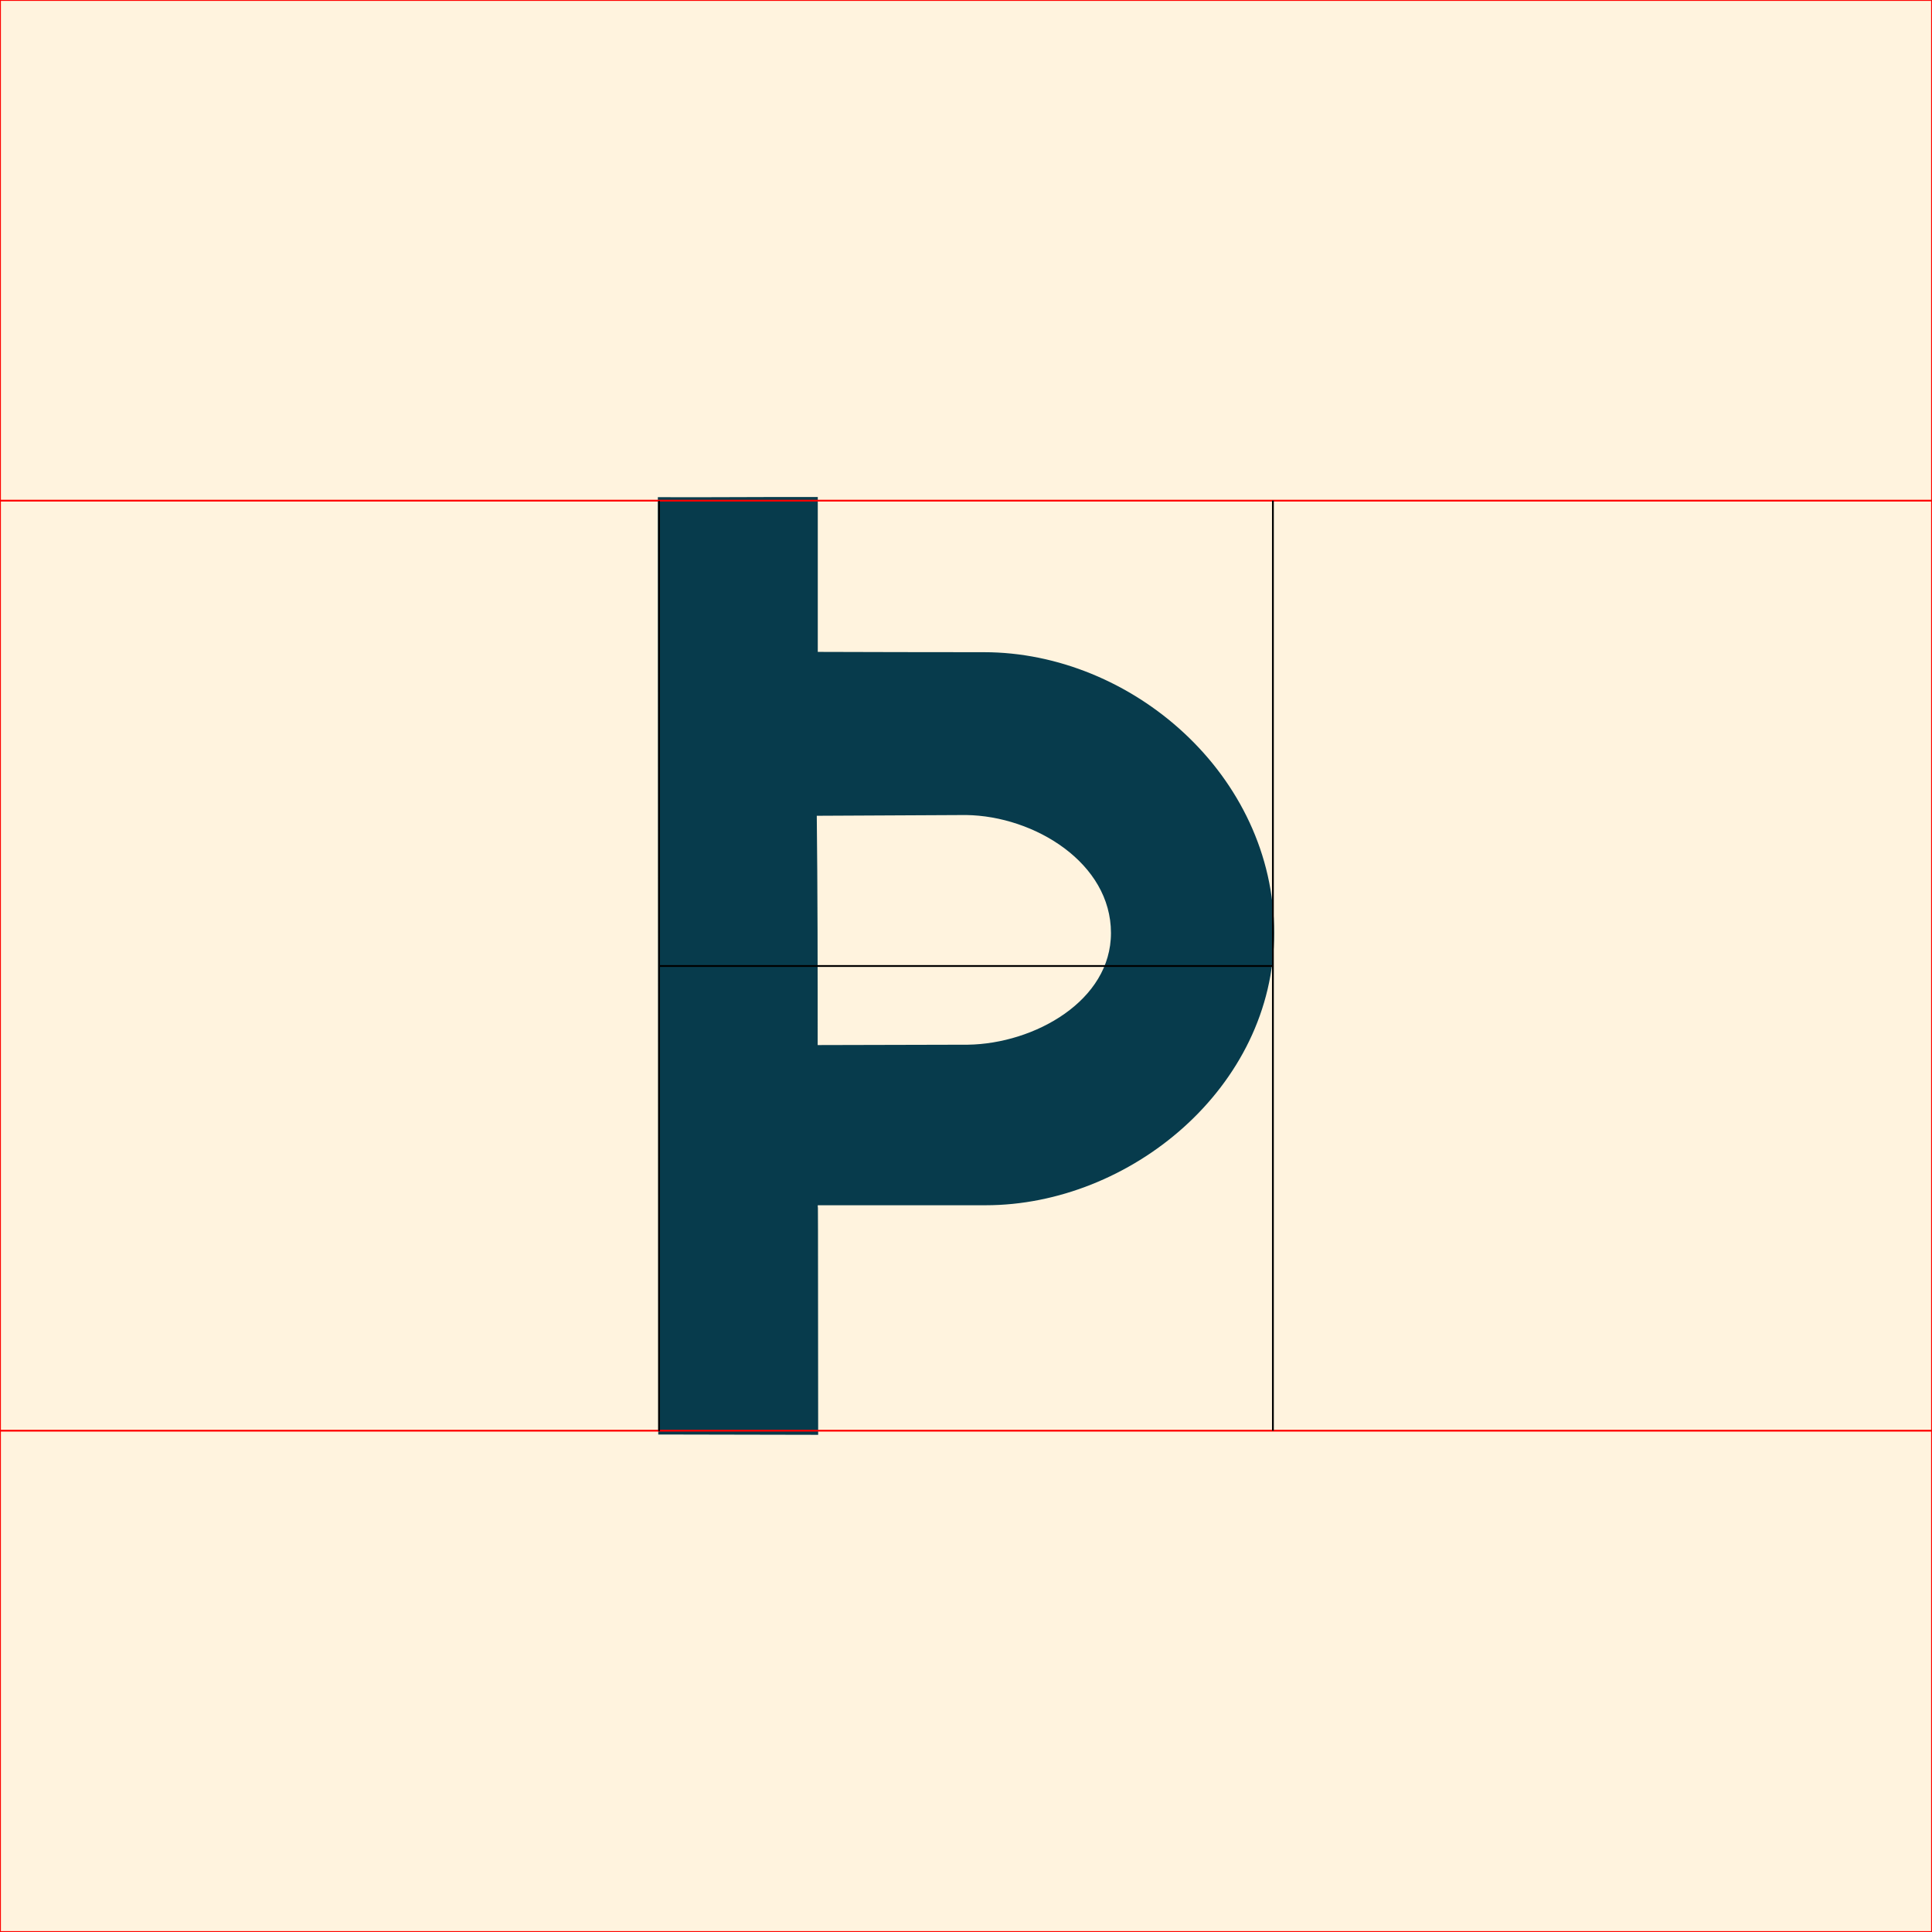 <?xml version="1.0" encoding="UTF-8" standalone="no"?>
<!-- Created with Inkscape (http://www.inkscape.org/) -->

<svg
   width="1080"
   height="1080"
   viewBox="0 0 1080 1080"
   version="1.1"
   id="SVGRoot"
   sodipodi:docname="font.svg.2024_01_12_10_30_25.0.svg"
   inkscape:version="1.3.2 (091e20e, 2023-11-25, custom)"
   inkscape:export-filename="C:\Tomi\Programación\Proyectos propios\AppWeb de CV\Ïconos\Estudios.png"
   inkscape:export-xdpi="95"
   inkscape:export-ydpi="95"
   xmlns:inkscape="http://www.inkscape.org/namespaces/inkscape"
   xmlns:sodipodi="http://sodipodi.sourceforge.net/DTD/sodipodi-0.dtd"
   xmlns="http://www.w3.org/2000/svg"
   xmlns:svg="http://www.w3.org/2000/svg">
  <sodipodi:namedview
     id="namedview923"
     pagecolor="#ffffff"
     bordercolor="#666666"
     borderopacity="1.0"
     inkscape:pageshadow="2"
     inkscape:pageopacity="0.0"
     inkscape:pagecheckerboard="0"
     inkscape:document-units="px"
     showgrid="false"
     inkscape:zoom="0.12500001"
     inkscape:cx="3759.9997"
     inkscape:cy="2379.9998"
     inkscape:window-width="1366"
     inkscape:window-height="705"
     inkscape:window-x="-8"
     inkscape:window-y="-8"
     inkscape:window-maximized="1"
     inkscape:current-layer="layer1"
     inkscape:showpageshadow="2"
     inkscape:deskcolor="#d1d1d1">
    <inkscape:grid
       type="xygrid"
       id="grid986"
       originx="0"
       originy="0"
       spacingy="1"
       spacingx="1"
       units="px"
       visible="false" />
  </sodipodi:namedview>
  <defs
     id="defs918">
    <inkscape:path-effect
       effect="fillet_chamfer"
       id="path-effect15"
       is_visible="true"
       lpeversion="1"
       nodesatellites_param="F,0,0,1,0,0,0,1 @ F,0,0,1,0,0,0,1 @ F,0,0,1,0,0,0,1 @ F,0,0,1,0,0,0,1 @ F,0,0,1,0,0,0,1 @ F,0,0,1,0,0,0,1 | F,0,0,1,0,0,0,1 @ F,0,0,1,0,0,0,1 @ F,0,0,1,0,0,0,1 @ F,0,0,1,0,0,0,1 @ F,0,0,1,0,0,0,1 @ F,0,0,1,0,0,0,1 @ F,0,0,1,0,0,0,1 @ F,0,0,1,0,69.836,0,1 @ F,0,0,1,0,0,0,1"
       radius="0"
       unit="px"
       method="auto"
       mode="F"
       chamfer_steps="1"
       flexible="false"
       use_knot_distance="true"
       apply_no_radius="true"
       apply_with_radius="true"
       only_selected="false"
       hide_knots="false" />
    <inkscape:path-effect
       effect="fillet_chamfer"
       id="path-effect38"
       is_visible="true"
       lpeversion="1"
       nodesatellites_param="F,0,0,1,0,0,0,1 @ F,0,0,1,0,0,0,1 @ F,0,0,1,0,0,0,1 @ F,0,0,1,0,83.775,0,1 @ F,0,0,1,0,0,0,1 @ F,0,0,1,0,0,0,1 @ F,0,0,1,0,0,0,1 @ F,0,0,1,0,0,0,1 @ F,0,0,1,0,0,0,1 @ F,0,0,1,0,0,0,1 @ F,0,0,1,0,0,0,1 @ F,0,0,1,0,0,0,1 @ F,0,0,1,0,0,0,1 @ F,0,0,1,0,0,0,1 @ F,0,0,1,0,0,0,1 @ F,0,0,1,0,0,0,1 @ F,0,0,1,0,0,0,1 @ F,0,0,1,0,0,0,1"
       radius="0"
       unit="px"
       method="auto"
       mode="F"
       chamfer_steps="1"
       flexible="false"
       use_knot_distance="true"
       apply_no_radius="true"
       apply_with_radius="true"
       only_selected="false"
       hide_knots="false" />
    <inkscape:path-effect
       effect="fillet_chamfer"
       id="path-effect38-6"
       is_visible="true"
       lpeversion="1"
       nodesatellites_param="F,0,0,1,0,0,0,1 @ F,0,0,1,0,0,0,1 @ F,0,0,1,0,0,0,1 @ F,0,0,1,0,83.775,0,1 @ F,0,0,1,0,0,0,1 @ F,0,0,1,0,0,0,1 @ F,0,0,1,0,0,0,1 @ F,0,0,1,0,0,0,1 @ F,0,0,1,0,0,0,1 @ F,0,0,1,0,0,0,1 @ F,0,0,1,0,0,0,1 @ F,0,0,1,0,0,0,1 @ F,0,0,1,0,0,0,1 @ F,0,0,1,0,0,0,1 @ F,0,0,1,0,0,0,1 @ F,0,0,1,0,0,0,1 @ F,0,0,1,0,0,0,1 @ F,0,0,1,0,0,0,1"
       radius="0"
       unit="px"
       method="auto"
       mode="F"
       chamfer_steps="1"
       flexible="false"
       use_knot_distance="true"
       apply_no_radius="true"
       apply_with_radius="true"
       only_selected="false"
       hide_knots="false" />
    <inkscape:path-effect
       effect="fillet_chamfer"
       id="path-effect15-7"
       is_visible="true"
       lpeversion="1"
       nodesatellites_param="F,0,0,1,0,0,0,1 @ F,0,0,1,0,0,0,1 @ F,0,0,1,0,0,0,1 @ F,0,0,1,0,0,0,1 @ F,0,0,1,0,0,0,1 @ F,0,0,1,0,0,0,1 | F,0,0,1,0,0,0,1 @ F,0,0,1,0,0,0,1 @ F,0,0,1,0,0,0,1 @ F,0,0,1,0,0,0,1 @ F,0,0,1,0,0,0,1 @ F,0,0,1,0,0,0,1 @ F,0,0,1,0,0,0,1 @ F,0,0,1,0,69.836,0,1 @ F,0,0,1,0,0,0,1"
       radius="0"
       unit="px"
       method="auto"
       mode="F"
       chamfer_steps="1"
       flexible="false"
       use_knot_distance="true"
       apply_no_radius="true"
       apply_with_radius="true"
       only_selected="false"
       hide_knots="false" />
    <inkscape:path-effect
       effect="fillet_chamfer"
       id="path-effect15-7-7"
       is_visible="true"
       lpeversion="1"
       nodesatellites_param="F,0,0,1,0,0,0,1 @ F,0,0,1,0,0,0,1 @ F,0,0,1,0,0,0,1 @ F,0,0,1,0,0,0,1 @ F,0,0,1,0,0,0,1 @ F,0,0,1,0,0,0,1 | F,0,0,1,0,0,0,1 @ F,0,0,1,0,0,0,1 @ F,0,0,1,0,0,0,1 @ F,0,0,1,0,0,0,1 @ F,0,0,1,0,0,0,1 @ F,0,0,1,0,0,0,1 @ F,0,0,1,0,0,0,1 @ F,0,0,1,0,69.836,0,1 @ F,0,0,1,0,0,0,1"
       radius="0"
       unit="px"
       method="auto"
       mode="F"
       chamfer_steps="1"
       flexible="false"
       use_knot_distance="true"
       apply_no_radius="true"
       apply_with_radius="true"
       only_selected="false"
       hide_knots="false" />
  </defs>
  <g
     inkscape:label="Capa 1"
     inkscape:groupmode="layer"
     id="layer1">
    <rect
       style="fill:#5fd38d;fill-opacity:0;stroke:none;stroke-width:29.125;stroke-linecap:round;stroke-linejoin:round"
       id="rect1055"
       width="48"
       height="48"
       x="0"
       y="0"
       ry="0" />
    <circle
       style="fill:#ef476f;fill-opacity:1;stroke-width:1;stroke-linecap:round;stroke-dasharray:none;paint-order:fill markers stroke"
       id="path21171"
       cx="-216.324"
       cy="1002.534"
       r="140"
       transform="scale(1,-1)" />
    <circle
       style="fill:#ffd166;fill-opacity:1;stroke-width:1;stroke-linecap:round;stroke-dasharray:none;paint-order:fill markers stroke"
       id="path21171-1"
       cx="123.184"
       cy="1002.534"
       r="140"
       transform="scale(1,-1)" />
    <circle
       style="fill:#fff3de;fill-opacity:1;stroke-width:1;stroke-linecap:round;stroke-dasharray:none;paint-order:fill markers stroke"
       id="path21171-15"
       cx="-1680.252"
       cy="578.534"
       r="140"
       transform="scale(1,-1)" />
    <circle
       style="fill:#06d6a0;fill-opacity:1;stroke-width:1;stroke-linecap:round;stroke-dasharray:none;paint-order:fill markers stroke"
       id="path21171-15-6"
       cx="-1288.034"
       cy="578.534"
       r="140"
       transform="scale(1,-1)" />
    <circle
       style="fill:#118ab2;fill-opacity:1;stroke-width:1;stroke-linecap:round;stroke-dasharray:none;paint-order:fill markers stroke"
       id="path21171-15-6-5"
       cx="-555.832"
       cy="1002.534"
       r="140"
       transform="scale(1,-1)" />
    <circle
       style="fill:#073b4c;fill-opacity:1;stroke-width:1;stroke-linecap:round;stroke-dasharray:none;paint-order:fill markers stroke"
       id="path21171-15-6-5-9"
       cx="-1688.252"
       cy="201.01"
       r="140"
       transform="scale(1,-1)" />
    <rect
       style="fill:#5fd38d;fill-opacity:0;stroke:none;stroke-width:29.125;stroke-linecap:round;stroke-linejoin:round"
       id="rect1055-9-6"
       width="48"
       height="48"
       x="-1208.034"
       y="7.428"
       ry="0" />
    <rect
       style="fill:#fff3de;fill-opacity:1;stroke:none;stroke-width:1;stroke-linecap:round;stroke-dasharray:none;paint-order:fill markers stroke"
       id="rect21171-65-1"
       width="1080"
       height="1080"
       x="-1208.034"
       y="-1087.428"
       ry="0"
       transform="scale(1,-1)" />
    <path
       id="path3-0-9-5-1-4-9-1-6-5"
       style="fill:#06d6a0;fill-opacity:1;stroke:#06d6a0;stroke-width:5.111;stroke-linecap:round;stroke-dasharray:none;stroke-opacity:1;paint-order:fill markers stroke"
       d="m -610.694,400.055 c 28.889,-2e-4 52.307,-24.83 52.307,-55.459 3e-4,-30.629 -23.418,-55.459 -52.307,-55.459 l -58.611,0.062 v 110.746 z"
       sodipodi:nodetypes="cccccc" />
    <path
       id="path3-0-9-5-1-4-3-8"
       style="fill:#06d6a0;fill-opacity:1;stroke:#06d6a0;stroke-width:5.111;stroke-linecap:round;stroke-dasharray:none;stroke-opacity:1;paint-order:fill markers stroke"
       d="m -385.766,289.345 c -28.889,2e-4 -52.307,24.83 -52.307,55.459 -3e-4,30.629 23.418,55.459 52.307,55.459 l 58.611,-0.061 v -110.746 z"
       sodipodi:nodetypes="cccccc" />
    <path
       id="path3-0-9-5-1-37-1"
       style="fill:#073b4c;fill-opacity:1;stroke:#073b4c;stroke-width:4.065;stroke-linecap:round;stroke-opacity:1;paint-order:fill markers stroke"
       d="m -411.638,718.467 -86.395,-1.04 c -47.931,-0.577 -86.792,-42.849 -86.792,-95.706 0,-52.857 38.863,-95.032 86.792,-95.706 l 86.08,0.015 z m -96.345,-279.411 c -89.386,5e-4 -161.846,82.021 -161.845,183.197 0,101.176 72.46,183.196 161.845,183.197 l 181.351,-0.203 v -365.824 z"
       sodipodi:nodetypes="cssccccccccc" />
    <path
       id="path3-0-9-5-1-16-6-7"
       style="fill:#fff3de;fill-opacity:1;stroke:#fff3de;stroke-width:4.065;stroke-linecap:round;stroke-opacity:1;paint-order:fill markers stroke"
       d="m -734.256,807.327 -181.351,0.367 c -89.386,-5e-4 -161.846,-82.021 -161.9,-183.353 l 85.058,0.344 c 0,53.201 38.862,95.377 86.791,96.05 l 86.08,-0.015 c 0.374,-144.43 0.316,-288.861 0.316,-433.292 h 27.259 57.97 c -0.346,173.299 -0.223,346.599 -0.223,519.899 z"
       sodipodi:nodetypes="cccccccccc" />
    <path
       id="path10"
       style="fill:#073b4c;fill-opacity:1;stroke:#073b4c;stroke-width:4.065;stroke-linecap:round;stroke-opacity:1;paint-order:fill markers stroke"
       d="m -734.256,807.327 -181.351,0.367 c -89.386,-5e-4 -161.846,-82.021 -161.9,-183.353 l 85.058,0.344 c 0,53.201 38.862,95.377 86.791,96.05 l 86.08,-0.015 c 0.374,-144.43 0.316,-288.861 0.316,-433.292 h 85.229 z"
       sodipodi:nodetypes="ccccccccc" />
    <circle
       style="fill:#084458;fill-opacity:1;stroke-width:1;stroke-linecap:round;stroke-dasharray:none;paint-order:fill markers stroke"
       id="path21171-15-6-5-9-2"
       cx="-1324.034"
       cy="215.553"
       r="140"
       transform="scale(1,-1)" />
    <circle
       style="fill:#0c779b;fill-opacity:1;stroke-width:1;stroke-linecap:round;stroke-dasharray:none;paint-order:fill markers stroke"
       id="path21171-15-6-5-9-3"
       cx="-959.816"
       cy="215.553"
       r="140"
       transform="scale(1,-1)" />
    <rect
       style="fill:#fff3de;fill-opacity:1;stroke:#ff0000;stroke-width:1;stroke-linecap:round;stroke-dasharray:none;paint-order:fill markers stroke"
       id="rect21171-65-1-5"
       width="1080"
       height="1080"
       x="0"
       y="-1080"
       ry="0"
       transform="scale(1,-1)" />
    <path
       id="path10-3-5-8"
       style="fill:#073b4c;fill-opacity:1;stroke:#073b4c;stroke-width:4.065;stroke-linecap:round;stroke-opacity:1;paint-order:fill markers stroke"
       d="m 455.112,279.867 c -28.444,-0.092 -56.888,0.216 -85.332,0.099 0.099,173.299 0.218,346.599 0.223,519.898 28.441,0.057 56.882,0.116 85.322,0.174 -0.129,-256.271 -0.254,-20.572 -0.212,-128.331 h 95.92 c 79.25,-4e-4 159.19,-64.812 159.19,-150.164 0,-87.199 -78.802,-154.927 -160.152,-154.928 -31.653,-0.005 -63.305,-0.076 -94.958,-0.178 z m 85.009,173.707 c 39.055,0.549 82.947,27.435 82.947,67.969 0,39.466 -44.098,63.95 -81.984,64.482 l -86.035,0.211 c 0.015,-43.79 -0.01,-87.808 -0.516,-132.236 z"
       sodipodi:nodetypes="ccccccsccccscccc" />
    <g
       id="g39" />
    <path
       d="M 696.196,579.766"
       style="fill:none;fill-opacity:1;stroke:#0000ff;stroke-width:4.065;stroke-linecap:round;stroke-opacity:1;paint-order:fill markers stroke"
       id="path1-1-6" />
    <path
       d="M 778.003,569.942"
       style="fill:none;stroke:#000000;stroke-width:1px;stroke-linecap:butt;stroke-linejoin:miter;stroke-opacity:1"
       id="path1-6" />
    <path
       style="fill:none;stroke:#000000;stroke-width:1px;stroke-linecap:butt;stroke-linejoin:miter;stroke-opacity:1"
       d="M 574.196,615.478 Z"
       id="path14-2" />
    <path
       d="M 287.814,579.766"
       style="fill:none;fill-opacity:1;stroke:#0000ff;stroke-width:4.065;stroke-linecap:round;stroke-opacity:1;paint-order:fill markers stroke"
       id="path1-1" />
    <path
       d="M 369.621,569.942"
       style="fill:none;stroke:#000000;stroke-width:1px;stroke-linecap:butt;stroke-linejoin:miter;stroke-opacity:1"
       id="path1" />
    <path
       style="fill:none;stroke:#ff0000;stroke-width:1px;stroke-linecap:butt;stroke-linejoin:miter;stroke-opacity:1"
       d="M 1080,279.867 H 0"
       id="path11"
       sodipodi:nodetypes="cc" />
    <path
       style="fill:none;stroke:#ff0000;stroke-width:1px;stroke-linecap:butt;stroke-linejoin:miter;stroke-opacity:1"
       d="M 1080,799.766 H 0"
       id="path12" />
    <g
       id="g23">
      <path
         id="path15-5"
         style="fill:#073b4c;fill-opacity:1;stroke:#073b4c;stroke-width:4.065;stroke-linecap:butt;stroke-linejoin:miter;stroke-dasharray:none;stroke-opacity:1"
         d="m 2703.371,-757.967 h 85.563 l -0.01,151.736 96.04,-0.24 c 89.386,5e-4 161.846,82.021 161.845,183.197 0,101.176 -72.46,183.196 -161.845,183.197 l -181.351,-0.203 c 0.081,-172.563 0.033,-345.125 -0.242,-517.687 z m 85.248,430.907 86.395,-1.04 c 47.931,-0.577 86.792,-42.849 86.792,-95.706 0,-52.857 -38.863,-95.032 -86.792,-95.706 l -86.08,0.015 z" />
      <path
         id="path16-9"
         style="fill:#073b4c;fill-opacity:1;stroke:#073b4c;stroke-width:4.065;stroke-linecap:butt;stroke-linejoin:miter;stroke-dasharray:none;stroke-opacity:1"
         d="m 2641.532,-757.909 c -106.39,0.01 -187.178,0.019 -343.123,0.019 0.275,172.562 0.321,345.125 0.24,517.688 l 181.352,0.203 c 89.386,-5e-4 161.846,-82.021 161.846,-183.197 6e-4,-55.642 -21.915,-105.493 -56.371,-139.565 34.56,-34.086 56.359,-83.842 56.223,-139.404 z m -257.674,86.615 168.15,0.654 c -2.18,7.369 -19.648,57.408 -72.365,64.231 l -95.682,0.256 z m 86.193,151.859 c 47.929,0.674 86.791,42.85 86.791,95.707 0,52.857 -38.861,95.128 -86.791,95.705 l -86.397,1.039 0.316,-192.436 z" />
    </g>
    <path
       id="path2-5"
       style="fill:#073b4c;fill-opacity:1;stroke:#073b4c;stroke-width:4.065;stroke-linecap:butt;stroke-linejoin:miter;stroke-dasharray:none;stroke-opacity:1"
       d="m 4235.053,-402.693 c 0,53.201 -38.862,95.377 -86.791,96.05 l -86.08,-0.015 c -0.299,-115.604 -0.322,-231.209 -0.271,-346.749 l 86.128,0.049 c 47.929,0.674 86.791,42.849 86.791,96.05 z m -77.064,-337.623 -96.168,0.281 -85.183,0.086 c 0.346,173.299 0.223,346.599 0.223,519.899 v 4e-4 l 181.351,0.367 c 89.386,-5e-4 161.846,-82.021 161.9,-183.353 l -0.223,-153.926 c -0.053,-101.332 -72.514,-183.353 -161.9,-183.353 z" />
    <path
       id="path15-5-5-9"
       style="fill:#073b4c;fill-opacity:1;stroke:#073b4c;stroke-width:4.065;stroke-linecap:butt;stroke-linejoin:miter;stroke-dasharray:none;stroke-opacity:1"
       d="m 4725.021,-737.498 h -85.563 l 0.01,151.736 -96.04,-0.24 c -89.386,5e-4 -161.846,82.021 -161.845,183.197 0,101.176 72.46,183.196 161.845,183.197 l 181.351,-0.203 c -0.081,-172.563 -0.033,-345.125 0.242,-517.687 z m -85.248,430.907 -86.395,-1.04 c -47.931,-0.577 -86.792,-42.849 -86.792,-95.706 0,-52.857 38.863,-95.032 86.792,-95.706 l 86.08,0.015 z" />
    <path
       id="path15-5-5-4"
       style="fill:#073b4c;fill-opacity:1;stroke:#073b4c;stroke-width:4.065;stroke-linecap:butt;stroke-linejoin:miter;stroke-dasharray:none;stroke-opacity:1"
       d="m 3694.777,-287.282 c -47.931,-0.577 -86.792,-42.849 -86.792,-95.706 0,-52.857 38.863,-95.032 86.792,-95.706 57.077,-0.257 114.149,0.239 171.223,0.694 0.015,-29.047 0.209,-57.843 0.219,-87.048 -60.464,-0.322 -120.928,-0.454 -181.392,-0.605 -89.386,5e-4 -161.846,82.021 -161.845,183.197 0,101.176 72.46,183.196 161.845,183.197 l 181.351,-0.203 c -0.013,-28.679 -0.023,-57.359 -0.103,-86.288 -57.103,-0.118 -114.2,-0.845 -171.298,-1.532 z"
       sodipodi:nodetypes="ssccccccccs" />
    <path
       id="path2-9"
       style="fill:#073b4c;fill-opacity:1;stroke:#073b4c;stroke-width:4.065;stroke-linecap:butt;stroke-linejoin:miter;stroke-dasharray:none;stroke-opacity:1"
       d="m 3461.506,-719.601 -85.183,-0.086 -96.168,-0.281 c -89.386,5e-4 -161.846,82.021 -161.9,183.353 l -0.223,153.926 c 0.053,101.332 72.514,183.353 161.9,183.353 l 181.351,-0.367 v -4e-4 c 0,-28.979 -0.532,-57.958 -0.065,-86.772 -57.112,0.171 -114.224,0.17 -171.337,0.18 -47.929,-0.674 -86.791,-42.849 -86.791,-96.05 l 0.223,-154.614 c 0,-53.201 38.862,-95.377 86.791,-96.05 l 171.265,-0.103 c 0.034,-28.866 0.079,-57.677 0.136,-86.489 z"
       sodipodi:nodetypes="cccccccsccccccc" />
    <path
       id="path15-5-5-8"
       style="fill:#073b4c;fill-opacity:1;stroke:#073b4c;stroke-width:4.065;stroke-linecap:butt;stroke-linejoin:miter;stroke-dasharray:none;stroke-opacity:1"
       d="m 5295.901,-383.901 c 83.329,0.052 166.659,0.07 249.988,0.07 0,-134.02 -47.117,-222.238 -171.843,-222.238 -94.819,-2.584 -170.998,76.175 -170.996,182.948 0,101.176 72.46,183.196 161.845,183.197 l 181.351,-0.203 c -0.013,-28.679 -0.023,-57.359 -0.103,-86.288 -57.103,-0.118 -114.2,-0.845 -171.436,-1.4 -34.999,-0.483 -65.155,-23.271 -78.805,-56.085 z m 154.356,-85.156 -151.712,0.243 c 32.048,-66.196 118.612,-66.571 151.712,-0.243 z"
       sodipodi:nodetypes="cccccccccccc" />
    <path
       id="path2-4"
       style="fill:#073b4c;fill-opacity:1;stroke:#073b4c;stroke-width:4.065;stroke-linecap:butt;stroke-linejoin:miter;stroke-dasharray:none;stroke-opacity:1"
       d="m 4883.158,-423.009 c 0,53.201 38.862,95.377 86.791,96.05 57.112,-0.01 114.225,-0.009 171.337,-0.18 -0.467,28.814 0.065,57.793 0.065,86.772 v 4e-4 L 4960,-240 c -89.386,-5e-4 -161.846,-82.021 -161.9,-183.353 l 0.223,-153.926 c 0.053,-101.332 72.514,-183.353 161.9,-183.353 l 96.168,0.281 85.183,0.086 c -0.057,28.812 -0.102,57.623 -0.136,86.489 l -171.265,0.103 c -47.929,0.674 -86.791,42.849 -86.791,96.05 l -0.047,34.334 158.678,0.041 v 85.865 l -158.808,0.151 z"
       sodipodi:nodetypes="cccsccccccccccccccc" />
    <path
       style="fill:none;stroke:#000000;stroke-width:1px;stroke-linecap:butt;stroke-linejoin:miter;stroke-opacity:1"
       d="M 165.814,615.478 Z"
       id="path14" />
    <path
       id="path2-8"
       style="fill:#073b4c;fill-opacity:1;stroke:#073b4c;stroke-width:4.065;stroke-linecap:butt;stroke-linejoin:miter;stroke-dasharray:none;stroke-opacity:1"
       d="m 1382.922,39.953 c 0.053,-101.332 72.514,-183.353 161.9,-183.353 60.45,0.245 120.9,0.306 181.351,0.367 -0.058,28.812 -0.102,57.623 -0.136,86.489 l -171.265,0.103 c -73.511,3.666 -86.757,71.097 -86.838,130.384 l 158.678,0.041 v 85.865 L 1467.803,160 c 0.015,108.841 0.142,-40.713 0.27,215.558 v 0 l -85.322,-0.173 10e-5,-4e-4 c -0.065,-111.811 0.035,-223.621 0.17,-335.432 z"
       sodipodi:nodetypes="cccccccccccccc" />
    <path
       style="fill:#073b4c;fill-opacity:1;stroke:#073b4c;stroke-width:4.065;stroke-linecap:butt;stroke-linejoin:miter;stroke-dasharray:none;stroke-opacity:1"
       d="m 1889.425,375.786 -10e-5,4e-4 85.322,0.173 v 0 c -0.129,-256.271 -0.255,-106.717 -0.27,-215.558 l 158.808,-0.151 V 74.385 l -158.678,-0.041 c 0.082,-59.287 13.328,-126.718 86.838,-130.384 l 71.835,-0.069 -0.125,-86.654 c -27.306,-0.053 -54.483,-0.126 -81.66,-0.236 -89.386,5e-4 -161.846,82.021 -161.9,183.353 -0.014,11.383 -0.027,22.765 0.045,34.069 l -100.154,-0.079 v 86.058 l 99.924,0.096 c -8e-4,71.827 -0.027,143.558 0.015,215.289 z"
       id="path15-55"
       sodipodi:nodetypes="cccccccccccccccccc" />
    <path
       style="fill:none;stroke:#00ff00;stroke-width:5.637;stroke-linecap:butt;stroke-linejoin:miter;stroke-dasharray:none;stroke-opacity:1"
       d="m 913.309,-232.268 v 87.258 m -340.49,-0.687 v -86.57"
       id="path3-6"
       sodipodi:nodetypes="cccc" />
    <path
       style="fill:none;stroke:#00ff00;stroke-width:5.637;stroke-linecap:butt;stroke-linejoin:miter;stroke-dasharray:none;stroke-opacity:1"
       d="m 572.818,-58.783 v -86.57 h 340.49 v 87.258 z"
       id="path3-4" />
    <path
       style="fill:none;stroke:#00ff00;stroke-width:5.637;stroke-linecap:butt;stroke-linejoin:miter;stroke-dasharray:none;stroke-opacity:1"
       d="m 572.818,-232.611 v -86.57 h 340.49 v 87.258 z"
       id="path3" />
    <path
       d="m 2865.878,-136.188 c -98.829,-0.412 -171.29,81.608 -171.344,182.939 l -0.082,58.416 c 85.933,0.921 171.862,-1.045 257.791,-0.494 l 0.143,97.174 c 0,53.201 -38.862,95.378 -86.508,95.639 -47.646,-1.086 -86.508,-43.262 -86.508,-96.635 l -85.059,-0.172 c 0.053,101.332 72.515,183.353 171.566,183.766 99.051,0.412 171.513,-81.61 171.566,-182.941 l -0.223,-153.926 c -0.053,-101.332 -72.515,-183.353 -171.344,-183.766 z m 0,86.959 c 38.044,0.954 70.73,28.346 82.102,66.809 -54.909,0.206 -109.819,0.383 -164.725,1.064 10.694,-39.336 43.87,-67.734 82.623,-67.873 z"
       style="fill:#073b4c;fill-opacity:1;stroke:#073b4c;stroke-width:4.065;stroke-linecap:round;stroke-opacity:1;paint-order:fill markers stroke"
       id="path21-2" />
    <path
       id="path3-0-9-5-1-37-1-0-6-1-8"
       style="fill:#073b4c;fill-opacity:1;stroke:#073b4c;stroke-width:4.065;stroke-linecap:round;stroke-opacity:1;paint-order:fill markers stroke"
       d="m 2450.692,104.735 c 31.995,0.079 63.991,0.042 95.987,0.048 l 0.334,192.516 c -28.793,0.102 -57.603,0.105 -86.414,0.11 -47.929,-0.674 -86.791,-42.849 -86.791,-96.05 l 0.223,-154.614 c 0,-53.201 38.862,-95.377 86.791,-96.05 l 171.265,-0.103 c 0.034,-28.866 0.079,-57.677 0.136,-86.489 l 10e-5,-4e-5 c -60.451,0.007 -120.901,-0.19 -181.351,-0.367 -89.386,5e-4 -161.846,82.021 -161.9,183.353 l -0.223,153.926 c 0.053,101.332 72.514,183.353 161.9,183.353 L 2632,384 V 384 c -0.283,-121.94 -0.014,-243.882 0,-365.824 l -181.351,-0.367 0.043,86.926"
       sodipodi:nodetypes="cccccccccccccccsccc" />
    <path
       id="path10-9-6-4"
       style="fill:#073b4c;fill-opacity:1;stroke:#073b4c;stroke-width:4.065;stroke-linecap:round;stroke-opacity:1;paint-order:fill markers stroke"
       d="m 3267.326,-93.515 v -4e-4 l -85.319,-0.203 0.312,520.102 h 85.229 c -0.101,-50.675 -0.162,-101.35 -0.174,-152.181 l 95.984,0.125 c 27.759,-1.6e-4 53.886,-7.911 76.641,-21.871 l 0.027,173.724 h 85.229 c -0.346,-173.299 -0.223,-346.599 -0.223,-519.899 v -4e-4 l -85.319,-0.203 0.298,185.19 c 0.187,53.251 -38.675,95.427 -86.604,96.101 l -86.088,0.354 c -0.03,-93.5 0.01,-187.369 0.01,-281.238 z"
       sodipodi:nodetypes="ccccccccccccccccc" />
    <path
       id="path10-9-67-3"
       style="fill:#073b4c;fill-opacity:1;stroke:#073b4c;stroke-width:4.065;stroke-linecap:round;stroke-opacity:1;paint-order:fill markers stroke"
       d="m 3770.813,56.248 c 89.386,5e-4 161.846,82.021 161.777,183.382 -0.118,61.574 -0.103,123.119 -0.103,184.664 v 4e-4 l -85.319,0.203 0.298,-185.04 c 0.187,-53.402 -38.675,-95.578 -86.604,-96.251 l -86.089,0.012 c -0.03,93.622 0.01,187.247 0.01,280.872 v 4e-4 l -85.319,0.203 0.312,-520.102 h 85.229 c -0.101,50.822 -0.163,101.644 -0.174,152.402 z"
       sodipodi:nodetypes="ccscccccscccccc" />
    <path
       id="path10-5-0"
       style="fill:#073b4c;fill-opacity:1;stroke:#073b4c;stroke-width:4.065;stroke-linecap:round;stroke-opacity:1;paint-order:fill markers stroke"
       d="m 3981.287,86.222 85.058,-0.344 c 0,-53.201 40.215,-95.427 88.144,-96.1 0.299,115.543 0.322,231.086 -0.015,346.221 l -84.727,-0.065 v 87.728 c 84.958,-0.459 169.917,-0.742 254.875,-0.894 V 335.998 L 4240,336 c -0.24,-115.415 -0.213,-230.832 0.01,-346.321 l 84.792,-0.073 v -86.769 c -56.721,0.182 -113.443,0.165 -170.43,0.108 -116.918,-0.29 -173.034,95.284 -173.081,183.277 z"
       sodipodi:nodetypes="cccccccccccccc" />
    <g
       id="g27-0"
       transform="translate(3816.723,-376.999)">
      <path
         id="path3-0-9-5-1-4-3-8-2-7"
         style="fill:#06d6a0;fill-opacity:1;stroke:#06d6a0;stroke-width:5.111;stroke-linecap:round;stroke-dasharray:none;stroke-opacity:1;paint-order:fill markers stroke"
         d="m 771.389,284.516 c -28.889,2e-4 -52.307,24.83 -52.307,55.459 -3e-4,30.629 23.418,55.459 52.307,55.459 L 830,395.373 V 284.627 Z"
         sodipodi:nodetypes="cccccc" />
      <path
         id="path10-5-4-9"
         style="fill:#073b4c;fill-opacity:1;stroke:#073b4c;stroke-width:4.065;stroke-linecap:round;stroke-opacity:1;paint-order:fill markers stroke"
         d="m 830.798,433.457 c -0.112,92.878 -0.06,185.766 0.116,278.701 l 84.792,0.073 V 799 C 858.984,798.818 802.262,798.835 745.275,798.892 628.357,799.182 572.241,703.608 572.195,615.615 l 85.058,0.344 c 0,53.201 40.215,95.427 88.144,96.1 0.24,-92.702 0.302,-185.404 0.143,-277.895 z"
         sodipodi:nodetypes="cccccccccc" />
    </g>
    <g
       id="g13">
      <path
         id="path10-6-0"
         style="fill:#073b4c;fill-opacity:1;stroke:#073b4c;stroke-width:4.065;stroke-linecap:round;stroke-opacity:1;paint-order:fill markers stroke"
         d="m 5171.401,406.592 -181.351,0.367 c -89.386,-5e-4 -161.846,-82.021 -161.9,-183.353 l 85.058,0.344 c 0,53.201 38.862,95.377 86.791,96.05 l 86.08,-0.015 c 0.374,-144.43 0.316,-288.861 0.316,-433.292 h 85.229 c -0.346,173.299 -0.223,346.599 -0.223,519.899 z"
         sodipodi:nodetypes="cccccccccc" />
      <g
         id="g29-4"
         transform="translate(4663.502,-393.175)">
        <path
           id="path3-0-9-5-1-4-3-8-2-4"
           style="fill:#06d6a0;fill-opacity:1;stroke:#06d6a0;stroke-width:5.111;stroke-linecap:round;stroke-dasharray:none;stroke-opacity:1;paint-order:fill markers stroke"
           d="m 856.735,284.516 c -28.889,2e-4 -52.307,24.83 -52.307,55.459 -3e-4,30.629 23.418,55.459 52.307,55.459 l 58.611,-0.061 V 284.627 Z"
           sodipodi:nodetypes="cccccc" />
        <path
           style="fill:#073b4c;fill-opacity:1;stroke:#073b4c;stroke-width:4.065;stroke-linecap:butt;stroke-linejoin:miter;stroke-dasharray:none;stroke-opacity:1"
           d="m 915.868,440 -0.163,359 v 4e-4 l -181.351,0.367 C 644.968,799.367 572.508,717.346 572.454,616.014 l 85.058,0.344 c 0,53.201 38.862,95.377 86.791,96.05 l 86.08,-0.015 c 0.254,-98.131 0.308,-174.168 0.317,-272.3 z"
           id="path28-7"
           sodipodi:nodetypes="cccccccccc" />
      </g>
    </g>
    <g
       id="g7"
       transform="translate(-178.774,-21.426)">
      <path
         style="fill:#073b4c;fill-opacity:1;stroke:#073b4c;stroke-width:4.065;stroke-linecap:round;stroke-opacity:1;paint-order:fill markers stroke"
         d="m 2311.579,662.59 c -0.054,101.332 -72.514,183.353 -161.822,183.755 89.463,0.402 161.924,82.423 161.977,183.755 l -85.058,-0.344 c 0,-53.201 -38.862,-95.377 -86.791,-96.051 l -86.276,0.052 c 0.246,32.061 0.157,64.125 0.192,96.188 l -85.317,-0.203 -0.223,-519.899 h 85.348 c 0,82.746 -0.123,165.491 -0.058,248.682 l 86.179,0.46 c 47.929,-0.674 86.791,-42.849 86.791,-96.05 z"
         id="path10-6-01-8"
         sodipodi:nodetypes="cccccccccccccc" />
      <path
         style="fill:#073b4c;fill-opacity:1;stroke:#073b4c;stroke-width:4.065;stroke-linecap:round;stroke-opacity:1;paint-order:fill markers stroke"
         d="m 1742.453,693.605 c 89.463,-0.402 161.924,-82.423 161.977,-183.755 l -85.058,0.344 c 0,53.201 -38.862,95.377 -86.791,96.05 l -86.276,-0.052 c 0.246,-32.061 0.157,-64.125 0.192,-96.188 l -85.317,0.203 -0.223,519.899 h 85.348 c 0,-82.746 -0.123,-165.491 -0.058,-248.682 l 86.179,-0.46 c 47.929,0.674 86.791,42.849 86.791,96.05 v 152.958 h 85.058 V 877.36 c -0.053,-101.332 -72.514,-183.353 -161.822,-183.755 z"
         id="path10-6-3"
         sodipodi:nodetypes="cccccccccccccccc" />
    </g>
    <g
       id="g14">
      <path
         style="fill:#073b4c;fill-opacity:1;stroke:#073b4c;stroke-width:4;stroke-linecap:butt;stroke-linejoin:miter;stroke-dasharray:none;stroke-opacity:1"
         d="m 2992.078,1000.359 v -86.239 l -128.957,-0.464 c -0.601,-144.895 -0.543,-289.325 -0.543,-433.756 l -52.088,0.097 c -11.326,0.097 -22.394,1.417 -33.077,3.93 -73.515,17.291 -128.761,91.044 -128.808,179.52 l 85.058,-0.344 c 0,-35.896 17.691,-66.772 43.88,-83.221 0.109,140.004 0.029,279.96 0.029,419.916 v 4e-4 c 71.501,0.411 143.004,0.453 214.506,0.561 z"
         id="path13-1-2"
         sodipodi:nodetypes="cccccscccccc" />
      <path
         style="fill:#073b4c;fill-opacity:1;stroke:#073b4c;stroke-width:4;stroke-linecap:butt;stroke-linejoin:miter;stroke-dasharray:none;stroke-opacity:1"
         d="m 2583.251,999.633 v -86.239 h -257.929 c -0.288,-111.175 -0.319,-222.351 -0.17,-333.539 26.38,16.484 44.071,47.36 44.071,83.256 l 85.058,0.344 c -0.047,-88.476 -55.293,-162.229 -128.808,-179.52 -10.683,-2.513 -21.751,-3.833 -33.577,-3.833 h -52.118 C 2240.123,653.401 2240,826.7 2240,1000 v 4e-4 z"
         id="path13-18"
         sodipodi:nodetypes="ccccccsccccc" />
    </g>
    <path
       style="fill:#073b4c;fill-opacity:1;stroke:#073b4c;stroke-width:4;stroke-linecap:butt;stroke-linejoin:miter;stroke-dasharray:none;stroke-opacity:1"
       d="m 3669.007,699.896 c -0.177,132.056 -0.097,219.688 0.15,319.499 l -85.34,0.178 c -0.169,-173.291 0.158,-346.581 0.158,-519.869 h 83.775 c 0,34.757 -5e-4,69.515 -0.012,104.272 33.739,7.936 65.221,27.764 87.737,55.318 22.491,-27.68 52.3,-47.408 85.932,-55.318 10.683,-2.513 21.751,-3.833 33.577,-3.833 h 52.118 c -0.279,139.869 -0.253,279.738 -0.232,419.607 l -85.263,0.177 c 0.211,-149.034 0.224,-233.291 0.121,-320.03 -26.38,16.484 -44.071,47.36 -44.409,83.373 l -0.338,122.264 h -83.775 l -0.185,-122.303 c 0.055,-35.974 -17.636,-66.85 -44.016,-83.334 z"
       id="path13-3-4-4"
       sodipodi:nodetypes="cccccccscccccccccc" />
    <path
       style="fill:#073b4c;fill-opacity:1;stroke:#073b4c;stroke-width:4;stroke-linecap:butt;stroke-linejoin:miter;stroke-dasharray:none;stroke-opacity:1"
       d="m 3432.4,504.08 c 10.683,-2.513 21.751,-3.833 33.577,-3.833 h 52.118 c -0.346,173.299 -0.223,346.599 -0.223,519.899 v 4e-4 l -85.427,-0.23 c 0.232,-139.972 0.441,-279.944 0.276,-419.916 -26.38,16.484 -44.071,47.36 -44.071,83.256 l -84.819,0.172 C 3304.071,647.36 3286.38,616.484 3260,600 c -0.233,173.926 -0.021,270.792 0.433,419.916 l -85.584,0.23 v -4e-4 c 0,-173.3 0.123,-346.599 -0.223,-519.899 h 52.118 c 11.826,6e-5 22.895,1.32 33.577,3.833 33.739,7.936 63.63,27.764 86.146,55.318 22.491,-27.68 52.3,-47.408 85.932,-55.318 z"
       id="path13-3-5"
       sodipodi:nodetypes="sccccccccccccccscs" />
    <path
       style="fill:#073b4c;fill-opacity:1;stroke:#073b4c;stroke-width:4.065;stroke-linecap:round;stroke-opacity:1;paint-order:fill markers stroke"
       d="m 4145.117,999.95 h -85.229 l 0.223,-519.899 85.062,-0.086 172.363,345.311 c 0.417,-114.303 0.228,-229.63 0.096,-344.958 l 85.125,0.172 0.223,519.899 h -85.229 L 4145.037,660.175 c -0.154,113.346 0.08,226.507 0.08,339.774 z"
       id="path26-5"
       sodipodi:nodetypes="ccccccccccc" />
    <path
       style="fill:#073b4c;fill-opacity:1;stroke:#073b4c;stroke-width:4.065;stroke-linecap:butt;stroke-linejoin:miter;stroke-dasharray:none;stroke-opacity:1"
       d="m 4650.089,631.578 c 89.385,5e-4 161.846,82.021 161.777,183.382 -0.118,61.574 -0.103,123.119 -0.103,184.664 v 4e-4 l -85.318,0.203 0.298,-185.04 c 0.187,-53.402 -38.675,-95.578 -86.604,-96.251 l -86.089,0.012 c -0.03,93.622 0.01,187.247 0.01,280.872 v 4e-4 l -85.318,0.203 0.221,-367.762 c 60.376,0.198 120.751,-0.067 181.126,-0.284 z"
       id="path27-2"
       sodipodi:nodetypes="ccscccccscccc" />
    <g
       id="g22">
      <g
         id="g29-5"
         transform="translate(4710.074,219.875)">
        <path
           style="fill:#073b4c;fill-opacity:1;stroke:#073b4c;stroke-width:4.065;stroke-linecap:round;stroke-opacity:1;paint-order:fill markers stroke"
           d="M 250.006,799.899 H 164.777 L 165,280 l 85.062,-0.086 172.363,345.311 c 0.417,-114.303 0.228,-229.63 0.097,-344.958 l 85.125,0.172 0.223,519.899 h -85.229 L 249.926,460.125 c -0.153,113.346 0.08,226.507 0.08,339.774 z"
           id="path26-0"
           sodipodi:nodetypes="ccccccccccc" />
        <path
           id="path3-0-9-5-1-4-3-8-7-6"
           style="fill:#06d6a0;fill-opacity:1;stroke:#06d6a0;stroke-width:5.111;stroke-linecap:round;stroke-dasharray:none;stroke-opacity:1;paint-order:fill markers stroke"
           d="m 349.171,280.436 c -28.889,2e-4 -52.307,24.83 -52.307,55.459 -3e-4,30.629 23.418,55.459 52.307,55.459 l 58.611,-0.061 v -110.746 z"
           sodipodi:nodetypes="cccccc" />
      </g>
      <g
         id="g30-5"
         transform="translate(4710.074,219.875)">
        <path
           id="path3-0-9-5-1-4-3-8-2-2"
           style="fill:#06d6a0;fill-opacity:1;stroke:#06d6a0;stroke-width:5.111;stroke-linecap:round;stroke-dasharray:none;stroke-opacity:1;paint-order:fill markers stroke"
           d="m 863.925,280.436 c 28.889,2e-4 52.307,24.83 52.307,55.459 3e-4,30.629 -23.418,55.459 -52.307,55.459 l -290.073,-0.061 v -110.746 z"
           sodipodi:nodetypes="cccccc" />
        <path
           style="fill:#073b4c;fill-opacity:1;stroke:#073b4c;stroke-width:4.065;stroke-linecap:butt;stroke-linejoin:miter;stroke-dasharray:none;stroke-opacity:1"
           d="m 754.978,431.527 c 89.386,5e-4 161.846,82.021 161.777,183.382 -0.118,61.574 -0.103,123.119 -0.103,184.664 v 4e-4 l -85.319,0.203 0.298,-185.04 c 0.187,-53.402 -38.675,-95.578 -86.604,-96.251 l -86.089,0.012 c -0.03,93.622 0.01,187.247 0.01,280.872 v 4e-4 l -85.319,0.203 0.221,-367.762 c 60.376,0.198 120.751,-0.067 181.126,-0.284 z"
           id="path27-9"
           sodipodi:nodetypes="ccscccccscccc" />
      </g>
    </g>
    <path
       id="path6-7"
       style="fill:#073b4c;fill-opacity:1;stroke:#073b4c;stroke-width:4.065;stroke-linecap:butt;stroke-linejoin:miter;stroke-dasharray:none;stroke-opacity:1"
       d="m 1554.276,1113.07 c -111.972,-0.327 -171.823,91.463 -171.871,183.324 l -0.223,153.926 c 0.048,92.144 60.149,183.56 172.094,183.334 111.945,0.226 172.048,-91.19 172.096,-183.334 l -0.223,-153.926 c -0.048,-91.861 -59.901,-183.651 -171.873,-183.324 z m 0,86.93 c 47.952,0.674 86.814,42.849 86.814,96.051 l 0.223,154.613 c 0,53.201 -38.863,95.377 -87.037,96.051 -48.175,-0.674 -87.035,-42.849 -87.035,-96.051 l 0.223,-154.613 c 0,-53.201 38.861,-95.377 86.812,-96.051 z" />
    <path
       id="path13-91"
       style="fill:#073b4c;fill-opacity:1;stroke:#073b4c;stroke-width:4.065;stroke-linecap:butt;stroke-linejoin:miter;stroke-dasharray:none;stroke-opacity:1"
       d="m 1960.369,1267.291 c -228.325,-0.562 -227.361,366.613 0,366.359 227.361,0.254 228.325,-366.921 0,-366.359 z m 0,86.936 c 48.3,0.674 87.162,42.848 87.162,95.705 0,52.857 -38.861,95.13 -87.162,95.707 -48.301,-0.577 -87.162,-42.85 -87.162,-95.707 0,-52.857 38.862,-95.031 87.162,-95.705 z" />
    <path
       id="path15-5-1-5-9"
       style="fill:#073b4c;fill-opacity:1;stroke:#073b4c;stroke-width:4.065;stroke-linecap:butt;stroke-linejoin:miter;stroke-dasharray:none;stroke-opacity:1"
       d="m 2236.032,1633.923 h 85.563 l -0.01,-151.736 96.04,0.24 c 89.386,-5e-4 161.846,-82.021 161.845,-183.197 0,-101.176 -72.46,-183.196 -161.845,-183.197 l -181.351,0.203 c 0.081,172.563 0.033,345.125 -0.242,517.687 z m 85.248,-430.907 86.395,1.04 c 47.931,0.577 86.792,42.849 86.792,95.706 0,52.857 -38.863,95.032 -86.792,95.706 l -86.08,-0.015 z" />
    <path
       id="path6-7-7-2"
       style="fill:#073b4c;fill-opacity:1;stroke:#073b4c;stroke-width:4.065;stroke-linecap:butt;stroke-linejoin:miter;stroke-dasharray:none;stroke-opacity:1"
       d="m 3260,1106.355 c -111.972,-0.327 -171.823,91.463 -171.871,183.324 l -0.223,153.926 c 0.048,92.144 60.149,183.56 172.094,183.334 32.891,0.066 61.308,-7.78 85.617,-20.387 l 0.435,20.143 85.463,-0.123 c 0.318,-112.298 0.336,-224.595 0.357,-336.893 -0.048,-91.861 -59.901,-183.651 -171.873,-183.324 z m 0,86.93 c 47.952,0.674 86.814,42.849 86.814,96.051 l 0.223,154.613 c 0,53.201 -38.863,95.377 -87.037,96.051 -48.175,-0.674 -87.035,-42.849 -87.035,-96.051 l 0.223,-154.613 c 0,-53.201 38.861,-95.377 86.812,-96.051 z" />
    <path
       id="path10-3-5-8-8-6"
       style="fill:#073b4c;fill-opacity:1;stroke:#073b4c;stroke-width:4.065;stroke-linecap:round;stroke-opacity:1;paint-order:fill markers stroke"
       d="m 3748.029,1104.07 c 28.444,-0.092 56.888,0.216 85.332,0.099 -0.099,173.299 -0.218,346.599 -0.223,519.898 -28.441,0.057 -56.882,0.116 -85.322,0.174 0.129,-256.271 0.254,-63.858 0.212,-171.616 h -95.92 c -79.25,-4e-4 -159.19,-64.812 -159.19,-150.164 0,-87.199 78.802,-154.927 160.152,-154.928 31.653,0 63.306,-0.076 94.958,-0.178 z m -85.009,130.422 c -39.055,0.549 -82.947,27.435 -82.947,67.969 0,39.466 44.098,63.95 81.984,64.482 l 86.035,0.211 c -0.015,-43.79 0.01,-87.808 0.516,-132.236 z"
       sodipodi:nodetypes="ccccccsccccscccc" />
    <g
       id="g34">
      <path
         id="path15-5-1-5-9-6-5"
         style="fill:#073b4c;fill-opacity:1;stroke:#073b4c;stroke-width:4.065;stroke-linecap:butt;stroke-linejoin:miter;stroke-dasharray:none;stroke-opacity:1"
         d="m 4290.044,1296.915 c 0,-101.176 -72.46,-183.196 -161.845,-183.197 l -181.351,0.203 c 0.081,172.563 0.033,345.125 -0.242,517.687 h -2e-4 85.563 l -0.01,-151.736 95.682,0.256 c 43.213,5.593 77.162,45.686 77.162,95.412 v 56.089 h 84.727 l 0.166,-55.746 c 0.136,-55.562 -21.663,-105.319 -56.223,-139.404 34.456,-34.072 56.372,-83.921 56.371,-139.563 z m -258.19,-96.214 86.395,1.04 c 47.931,0.577 86.792,42.849 86.792,95.706 0,52.857 -38.863,95.032 -86.792,95.706 l -86.08,-0.015 z"
         sodipodi:nodetypes="cccccccccccccccssccc" />
      <path
         style="fill:#073b4c;fill-opacity:1;stroke:#073b4c;stroke-width:4.065;stroke-linecap:butt;stroke-linejoin:miter;stroke-dasharray:none;stroke-opacity:1"
         d="m 4609.356,1445.216 c 0.187,-53.402 -38.675,-95.578 -86.604,-96.251 l -86.089,0.012 c -0.03,93.622 0.01,187.247 0.01,280.872 v 4e-4 l -85.318,0.203 0.221,-367.762 c 60.376,0.198 120.751,-0.067 181.126,-0.284 89.385,5e-4 161.846,82.021 161.777,183.382 z"
         id="path27-2-6-4"
         sodipodi:nodetypes="cccscccccc" />
    </g>
    <path
       d="m 5042.81,1658.199 c -89.385,-5e-4 -161.846,-82.021 -161.777,-183.382 l 85.123,0.172 c -0.187,53.402 38.675,95.578 86.604,96.251 l 86.089,-0.012 0.186,-54.468 c 0.187,-53.402 -38.675,-95.578 -86.604,-96.251 -57.115,0.093 -114.23,-0.054 -171.344,-0.187 l 0.168,-279.75 c 60.375,0.197 120.751,-0.065 181.126,-0.284 89.385,5e-4 161.846,82.021 161.777,183.382 l -85.123,-0.172 c 0.187,-53.402 -38.675,-95.578 -86.604,-96.251 l -86.089,0.012 c -0.011,35.449 -0.013,70.899 -0.098,106.475 l 96.136,-0.184 c 89.385,6e-4 161.846,82.021 161.777,183.382 v 142.3 c -60.448,-0.601 -120.898,-0.801 -181.348,-1.034 z"
       style="fill:#073b4c;fill-opacity:1;stroke:#073b4c;stroke-width:4.065;stroke-linecap:butt;stroke-linejoin:miter;stroke-dasharray:none;stroke-opacity:1"
       id="path1-10-7-4-9-4"
       sodipodi:nodetypes="ccccccccccccccccccc" />
    <path
       d="m 5540.974,1507.127 c -12.44,36.167 -44.005,61.359 -80.959,61.878 -56.793,-0.013 -113.587,-0.012 -170.38,-0.012 l -0.093,86.661 c 60.141,-0.114 120.282,0.116 180.423,0.31 89.385,-5e-4 161.846,-82.021 161.692,-183.382 l -0.085,-52.315 c -83.91,-0.03 -167.819,0.01 -251.729,0.111 12.44,-36.167 44.005,-61.359 80.959,-61.878 l 86.089,0.012 0.186,-86.661 -96.224,-0.31 c -89.385,5e-4 -161.846,82.021 -161.692,183.382 l 0.085,52.315 c 83.91,0.03 167.819,-0.01 251.729,-0.111 z"
       style="fill:#073b4c;fill-opacity:1;stroke:#073b4c;stroke-width:4.065;stroke-linecap:butt;stroke-linejoin:miter;stroke-dasharray:none;stroke-opacity:1"
       id="path1-0-5"
       sodipodi:nodetypes="ccccccccccccccc" />
    <g
       id="g35">
      <path
         id="path10-5-0-0-4"
         style="fill:#073b4c;fill-opacity:1;stroke:#073b4c;stroke-width:4.065;stroke-linecap:round;stroke-opacity:1;paint-order:fill markers stroke"
         d="m 1510.58,2259.658 c 28.677,0.183 57.491,0.084 85.984,0 -0.392,-106.223 -0.647,-179.666 -0.44,-432.871 l 129.026,0.413 -0.72,-87.743 h -342.249 v 87.743 l 128.182,-0.363 c 0.936,144.272 0.444,288.547 0.216,432.82 z"
         sodipodi:nodetypes="ccccccccc" />
      <path
         id="path10-7-3"
         style="fill:#073b4c;fill-opacity:1;stroke:#073b4c;stroke-width:4.065;stroke-linecap:round;stroke-opacity:1;paint-order:fill markers stroke"
         d="m 1875.031,2171.334 86.08,0.015 c 47.929,-0.674 86.791,-42.849 86.791,-96.05 l 85.058,-0.344 c -0.053,101.332 -72.514,183.353 -161.9,183.353 l -181.351,-0.367 -0.223,-519.899 h 85.229 c 0,50.183 -0.01,100.366 -5e-4,150.727 l 132.175,0.178 v 86.947 l -132.146,-0.026 c 0.038,65.138 0.118,130.302 0.287,195.467 z"
         sodipodi:nodetypes="cccccccccccccc" />
    </g>
    <g
       id="g36"
       transform="translate(938.309,39.598)">
      <path
         style="fill:#073b4c;fill-opacity:1;stroke:#073b4c;stroke-width:4.065;stroke-linecap:butt;stroke-linejoin:miter;stroke-dasharray:none;stroke-opacity:1"
         d="m 2417.694,2258.308 c 89.385,-6e-4 161.846,-82.021 161.777,-183.382 -0.159,-112.375 -0.103,-224.75 -0.103,-337.125 l -85.318,-0.203 0.298,337.5 c 0.187,53.402 -38.675,95.578 -86.604,96.251 l -86.089,-0.012 c -0.014,-42.273 0.01,-332.231 0.01,-433.332 l -85.318,-0.203 0.221,520.222 c 60.376,-0.198 120.751,0.067 181.126,0.284 z"
         id="path27-2-5-2"
         sodipodi:nodetypes="ccccccccccc" />
      <path
         style="fill:#073b4c;fill-opacity:1;stroke:#073b4c;stroke-width:4.065;stroke-linecap:butt;stroke-linejoin:miter;stroke-dasharray:none;stroke-opacity:1"
         d="m 2825.406,2256.855 c 89.385,-4e-4 161.846,-82.021 161.777,-183.382 -0.118,-61.574 -0.103,-123.119 -0.103,-184.664 v -4e-4 l -85.318,-0.203 0.298,185.04 c 0.187,53.402 -38.675,95.578 -86.604,96.251 l -86.089,-0.012 c -0.03,-93.622 0.01,-187.247 0.01,-280.872 v -4e-4 l -85.318,-0.203 0.221,367.762 c 60.376,-0.198 120.751,0.067 181.126,0.284 z"
         id="path27-2-5-3-7"
         sodipodi:nodetypes="ccscccccscccc" />
    </g>
    <g
       id="g37">
      <path
         style="fill:#073b4c;fill-opacity:1;stroke:#073b4c;stroke-width:4.065;stroke-linecap:butt;stroke-linejoin:miter;stroke-dasharray:none;stroke-opacity:1"
         d="m 2815.918,2257.079 c 109.85,0 171.172,-89.885 171.108,-183.382 -0.118,-61.574 -0.103,-123.119 -0.103,-184.664 v -4e-4 l -85.318,-0.203 0.298,185.04 c 0.187,53.402 -38.675,95.578 -86.439,96.251 -47.765,-0.674 -86.627,-42.849 -86.352,-95.529 0.091,-61.303 0.109,-123.329 0.109,-185.355 v -4e-4 l -85.318,-0.203 0.055,185.295 c -0.118,89.099 57.529,182.751 171.961,182.751 z"
         id="path27-2-5-3-0-2"
         sodipodi:nodetypes="ccscccccscccc" />
      <path
         style="fill:#073b4c;fill-opacity:1;stroke:#073b4c;stroke-width:4.065;stroke-linecap:butt;stroke-linejoin:miter;stroke-dasharray:none;stroke-opacity:1"
         d="m 2236.19,1738.026 85.318,0.203 c 0,70.093 -0.012,230.961 -0.105,337.113 -0.279,53.382 38.583,95.558 86.348,96.231 47.765,-0.674 86.627,-42.849 86.439,-96.251 l -0.298,-337.5 85.318,0.203 c 0,112.375 -0.056,224.75 0.103,337.125 0.062,90.115 -57.957,183.382 -171.926,183.382 -110.299,0 -171.262,-90.247 -171.126,-183.401 z"
         id="path27-2-5-0"
         sodipodi:nodetypes="ccccccccccc" />
    </g>
    <g
       id="g25-6-3"
       transform="matrix(1,0,0,-1,815.425,2797.476)"
       style="fill:none;stroke:#00ff00">
      <path
         style="fill:#073b4c;fill-opacity:1;stroke:#073b4c;stroke-width:4;stroke-linecap:butt;stroke-linejoin:miter;stroke-dasharray:none;stroke-opacity:1"
         d="m 3669.007,699.896 c -0.177,132.056 -0.097,219.688 0.15,319.499 l -85.34,0.178 c -0.142,-145.365 0.066,-290.731 0.136,-436.095 0.022,-46.267 37.529,-83.774 83.796,-83.774 0,34.757 -5e-4,69.515 -0.012,104.272 33.739,7.936 65.221,27.764 87.737,55.318 22.491,-27.68 52.3,-47.408 85.932,-55.318 10.683,-2.513 21.751,-3.833 33.577,-3.833 h 52.118 c -0.279,139.869 -0.253,279.738 -0.232,419.607 l -85.263,0.177 c 0.211,-149.034 0.224,-233.291 0.121,-320.03 -26.38,16.484 -44.071,47.36 -44.409,83.373 l -0.338,236.791 h -83.775 l -0.185,-236.83 c 0.055,-35.974 -17.636,-66.85 -44.016,-83.334 z"
         id="path13-3-4-4-2-6"
         sodipodi:nodetypes="cccccccsccccccccccc"
         inkscape:path-effect="#path-effect38-6"
         inkscape:original-d="m 3669.0073,699.89617 c -0.1772,132.05565 -0.097,219.68782 0.15,319.49883 l -85.34,0.1778 c -0.1688,-173.29055 0.1582,-346.58059 0.1582,-519.86891 h 83.7745 c 0,34.75732 -5e-4,69.51464 -0.012,104.27196 33.7392,7.93569 65.2214,27.7639 87.7369,55.31846 22.4911,-27.67996 52.2999,-47.40789 85.9322,-55.31846 10.6828,-2.51265 21.7513,-3.83305 33.5772,-3.83311 h 52.1185 c -0.279,139.86881 -0.2527,279.73788 -0.2322,419.60696 l -85.2632,0.1766 c 0.2109,-149.03443 0.2235,-233.29068 0.1214,-320.03013 -26.3797,16.48411 -44.071,47.36029 -44.4086,83.37331 l -0.3376,236.79102 h -83.7745 l -0.1846,-236.83005 c 0.055,-35.97399 -17.6364,-66.85017 -44.0161,-83.33428 z" />
      <path
         style="fill:#073b4c;fill-opacity:1;stroke:#073b4c;stroke-width:4;stroke-linecap:butt;stroke-linejoin:miter;stroke-dasharray:none;stroke-opacity:1"
         d="m 3260,600 c -0.233,173.926 -0.021,270.792 0.433,419.916 l -85.584,0.23 v -4e-4 c 0,-173.3 0.123,-346.599 -0.223,-519.899 h 52.118 c 11.826,6e-5 22.895,1.32 33.577,3.833 33.739,7.936 63.63,27.764 86.146,55.318 22.491,-27.68 52.3,-47.408 85.932,-55.318 10.683,-2.513 21.751,-3.833 33.577,-3.833 h 52.118 c -0.346,173.299 -0.223,346.599 -0.223,519.899 v 4e-4 l -85.427,-0.23 c 0.232,-139.972 0.441,-279.944 0.276,-419.916 -26.38,16.484 -44.071,47.36 -44.071,83.256 v 336.805 h -85.286 l 0.467,-336.633 C 3304.071,647.36 3286.38,616.484 3260,600 Z"
         id="path13-3-5-4-1"
         sodipodi:nodetypes="ccccccscsccccccccccc" />
    </g>
    <g
       id="g1">
      <path
         style="fill:#073b4c;fill-opacity:1;stroke:#073b4c;stroke-width:4.065;stroke-linecap:butt;stroke-linejoin:miter;stroke-dasharray:none;stroke-opacity:1"
         d="m 5139.034,2162.001 -0.298,120.396 85.318,-0.085 c 0,-30.773 -0.016,-58.565 0.103,-120.139 0.036,-53.056 -19.695,-104.949 -56.876,-139.868 37.158,-34.92 56.912,-86.842 56.876,-139.929 l -0.103,-119.963 -85.318,-0.203 0.298,120.338 c 0.187,53.402 -38.675,95.578 -86.439,96.251 -47.765,-0.674 -86.627,-42.849 -86.352,-95.529 l 0.109,-120.857 -85.318,-0.203 0.055,120.797 c -0.069,52.133 19.399,104.143 56.668,139.308 -37.831,35.607 -56.736,88.165 -56.668,139.227 l -0.055,120.77 h 85.318 c 0,-31.013 -0.018,-59.73 -0.109,-121.033 -0.28,-53.581 43.148,-95.477 87.124,-95.674 44.827,-0.202 85.866,39.793 85.667,96.396 z"
         id="path27-2-5-3-0-2-4-3-3-0-2"
         sodipodi:nodetypes="ccccccccccccccccccccc" />
      <path
         style="fill:#073b4c;fill-opacity:1;stroke:#073b4c;stroke-width:4.065;stroke-linecap:butt;stroke-linejoin:miter;stroke-dasharray:none;stroke-opacity:1"
         d="m 5548.256,2207.87 -0.298,74.526 85.318,-0.085 c 0,-30.773 -0.016,-12.695 0.103,-74.269 0.036,-53.056 -19.695,-104.95 -56.876,-139.869 37.158,-34.919 56.912,-86.842 56.876,-139.929 l -0.103,-74.103 -85.318,-0.203 0.298,74.478 c 0.187,53.402 -38.675,95.578 -86.439,96.251 -47.765,-0.674 -86.627,-42.849 -86.352,-95.529 l 0.109,-74.996 -85.318,-0.203 0.055,74.937 c -0.069,52.133 19.399,104.143 56.668,139.308 -37.83,35.607 -56.736,88.165 -56.668,139.227 l -0.055,74.9 h 85.318 c 0,-31.013 -0.018,-13.86 -0.109,-75.163 -0.28,-53.581 43.148,-95.477 87.124,-95.674 44.827,-0.202 85.866,39.793 85.667,96.396 z"
         id="path27-2-5-3-0-2-4-3-3-0-9-1"
         sodipodi:nodetypes="ccccccccccccccccccccc" />
    </g>
    <path
       id="path3-0-9-5-1-37-1-5-4"
       style="fill:#073b4c;fill-opacity:1;stroke:#073b4c;stroke-width:4.065;stroke-linecap:round;stroke-opacity:1;paint-order:fill markers stroke"
       d="m 1596.408,2924.129 -85.292,0.095 c -0.051,-122.031 -0.033,-82.79 -0.022,-204.82 -72.017,-48.001 -125.551,-103.014 -128.856,-194.57 l -0.055,-120.797 85.318,0.203 -0.109,120.857 c -0.275,52.68 38.587,94.856 86.352,95.529 47.765,-0.674 86.627,-42.849 86.439,-96.251 l -0.298,-120.338 85.318,0.203 0.103,119.963 c 3.795,94.51 -62.398,144.18 -128.899,195.374 z"
       sodipodi:nodetypes="cccccccccccccc" />
    <path
       style="fill:#073b4c;fill-opacity:1;stroke:#073b4c;stroke-width:4.065;stroke-linecap:butt;stroke-linejoin:miter;stroke-dasharray:none;stroke-opacity:1"
       d="m 2132.479,2644.454 v -240.214 h -85.061 v 153.235 l -86.291,0.102 c -47.646,-1.086 -86.508,-43.262 -86.473,-96.562 l 0.035,-56.281 h -85.061 l -0.033,56.056 c 0.02,101.312 72.482,183.333 171.533,183.746 l 86.291,-0.042 0.143,97.132 c 0,53.201 -38.862,95.378 -86.508,95.639 -47.646,-1.086 -86.508,-43.262 -86.508,-96.635 l -85.059,-0.172 c 0.053,101.332 72.515,183.353 171.566,183.766 99.051,0.412 171.513,-81.61 171.566,-182.941 l -0.14,-96.535"
       id="path2-50"
       sodipodi:nodetypes="cccccccccccccccccc" />
    <g
       id="g5">
      <path
         style="fill:#073b4c;fill-opacity:1;stroke:#073b4c;stroke-width:4.065;stroke-linecap:butt;stroke-linejoin:miter;stroke-dasharray:none;stroke-opacity:1"
         d="m 2692.94,2669.62 v -86.57 H 3033.43 l 0.268,87.086 -253.528,166.147 H 3033.43 v 87.258 l -340.49,-0.688 v -86.57 l 254.062,-166.322 z"
         id="path3-4-7-3-3-5-2"
         sodipodi:nodetypes="ccccccccccc" />
      <path
         style="fill:#073b4c;fill-opacity:1;stroke:#073b4c;stroke-width:4.065;stroke-linecap:butt;stroke-linejoin:miter;stroke-dasharray:none;stroke-opacity:1"
         d="m 2371.638,2836.282 h 253.18 v 87.258 l -340.49,-0.688 v -86.57 l 256.484,-344.162 -257.093,-0.627 v -86.57 h 340.49 v 87.258 z"
         id="path4-5"
         sodipodi:nodetypes="ccccccccccc" />
    </g>
    <g
       id="g6"
       transform="translate(-253.85,53.74)">
      <path
         id="path3-0-9-5-1-4-3-8-2-5"
         style="fill:#06d6a0;fill-opacity:1;stroke:#06d6a0;stroke-width:5.111;stroke-linecap:round;stroke-dasharray:none;stroke-opacity:1;paint-order:fill markers stroke"
         d="m 1804.975,-1207.134 c -28.889,2e-4 -52.307,24.83 -52.307,55.459 -3e-4,30.629 23.418,55.459 52.307,55.459 l 58.611,-0.061 v -110.746 z"
         sodipodi:nodetypes="cccccc" />
      <path
         id="path6-7-2-3"
         style="fill:#073b4c;fill-opacity:1;stroke:#073b4c;stroke-width:4.065;stroke-linecap:butt;stroke-linejoin:miter;stroke-dasharray:none;stroke-opacity:1"
         d="m 1808.126,-1411.967 c -111.972,-0.327 -171.823,91.463 -171.871,183.324 l -0.223,153.926 c 0.048,92.144 60.149,183.56 172.094,183.334 111.945,0.226 172.048,-91.19 172.096,-183.334 l -0.223,-153.926 c -0.048,-91.861 -59.901,-183.651 -171.873,-183.324 z m 0,86.93 c 47.952,0.674 86.814,42.849 86.814,96.051 l 0.223,154.613 c 0,53.201 -38.863,95.377 -87.037,96.051 -48.175,-0.674 -87.035,-42.849 -87.035,-96.051 l 0.223,-154.613 c 0,-53.201 38.861,-95.377 86.812,-96.051 z" />
    </g>
    <path
       style="fill:none;stroke:#000000;stroke-width:1px;stroke-linecap:butt;stroke-linejoin:miter;stroke-opacity:1"
       d="M 711.561,540 H 368.439"
       id="path6" />
    <path
       style="fill:none;stroke:#000000;stroke-width:1px;stroke-linecap:butt;stroke-linejoin:miter;stroke-opacity:1"
       d="m 368.439,280.05 10e-6,260.008 V 799.95"
       id="path7-0"
       sodipodi:nodetypes="ccc" />
    <path
       style="fill:none;stroke:#000000;stroke-width:1px;stroke-linecap:butt;stroke-linejoin:miter;stroke-opacity:1"
       d="m 711.561,279.867 10e-6,260.008 0,259.891"
       id="path7"
       sodipodi:nodetypes="ccc" />
    <path
       id="path10-5-0-5-9"
       style="fill:#073b4c;fill-opacity:1;stroke:#073b4c;stroke-width:4.065;stroke-linecap:round;stroke-opacity:1;paint-order:fill markers stroke"
       d="m 2008.634,-1371.931 c -28.597,0.012 -57.227,-0.01 -85.924,-0.036 -58.459,-0.145 -101.718,23.676 -130.367,58.532 l 68.439,56.655 c 16.045,-17.291 38.081,-28.015 62.046,-28.352 0.299,115.543 0.322,231.086 -0.015,346.221 l -133.326,-0.065 v 87.728 c 84.958,-0.459 258.163,-0.742 343.122,-0.894 v -86.769 h -124.27 c -0.24,-115.415 -0.213,-317.391 0.01,-432.881"
       sodipodi:nodetypes="cccccccccccc" />
    <path
       style="fill:#073b4c;fill-opacity:1;stroke:#073b4c;stroke-width:4.065;stroke-linecap:butt;stroke-linejoin:miter;stroke-dasharray:none;stroke-opacity:1"
       d="m 2320.032,-852.502 c 0.294,-79.328 -0.046,-158.658 0.963,-237.981 57.076,0 114.152,0 171.228,0.012 47.929,-0.674 86.791,-42.849 85.924,-96.644 -0.492,-53.795 -39.354,-95.97 -87.235,-96.644 -36.906,0.519 -68.47,25.711 -80.902,61.698 l -88.033,0.787 c 23.163,-144.45 151.051,-149.443 168.626,-149.443 114.284,0 172.048,93.531 172.667,183.603 0.749,101.582 -71.711,183.602 -161.097,183.603 l -90.581,-0.111 v 61.931 l 252.061,-0.065 v 88.138 c -114.542,0.114 -229.082,0.345 -343.622,1.117 z"
       id="path8-3"
       sodipodi:nodetypes="ccccccccccccccc" />
    <path
       style="fill:#073b4c;fill-opacity:1;stroke:#073b4c;stroke-width:4.065;stroke-linecap:butt;stroke-linejoin:miter;stroke-dasharray:none;stroke-opacity:1"
       d="m 3544.032,-1358.182 c 0.294,79.328 -0.046,158.658 0.963,237.981 57.076,0 114.152,0 171.228,-0.012 47.929,0.674 86.791,42.849 85.924,96.644 -0.492,53.795 -39.354,95.97 -87.235,96.644 -36.906,-0.519 -68.47,-25.711 -80.902,-61.698 l -88.033,-0.787 c 23.163,144.45 151.051,149.443 168.626,149.443 114.284,0 172.048,-93.531 172.667,-183.603 0.749,-101.582 -71.711,-183.602 -161.097,-183.603 l -90.581,0.111 v -61.931 l 163.061,0.065 v -88.138 c -114.542,-0.114 -140.082,-0.345 -254.622,-1.117 z"
       id="path8-1"
       sodipodi:nodetypes="cccccccccccccccc" />
    <path
       d="m 3095.08,-1023.569 c -0.619,90.072 -58.383,183.603 -172.667,183.603 -17.575,0 -145.463,-4.994 -168.626,-149.443 l 88.033,0.787 c 12.431,35.987 43.996,61.178 80.902,61.698 47.88,-0.674 86.742,-42.849 87.235,-96.644 0.867,-53.795 -37.995,-95.97 -85.924,-96.644 -57.076,0.012 -114.152,0.012 -171.228,0.012 l -0.274,-86.911 h 167.274 c -12.287,-36.121 -43.852,-61.312 -80.806,-61.832 l -86.089,0.012 -0.186,-86.661 96.224,-0.31 c 85.633,5e-4 155.732,75.279 161.494,170.633 50.839,30.866 85.154,91.627 84.637,161.696 z"
       style="fill:#073b4c;fill-opacity:1;stroke:#073b4c;stroke-width:4.065;stroke-linecap:butt;stroke-linejoin:miter;stroke-dasharray:none;stroke-opacity:1"
       id="path1-10-78-0-5-6"
       sodipodi:nodetypes="cccccccccccccccc" />
    <path
       id="path10-9-67-3-8"
       style="fill:#073b4c;fill-opacity:1;stroke:#073b4c;stroke-width:4.065;stroke-linecap:round;stroke-opacity:1;paint-order:fill markers stroke"
       d="m 3307.809,-992.023 c -89.386,-4e-4 -161.846,-82.021 -161.777,-183.382 0.118,-61.574 0.103,-123.119 0.103,-184.664 v -4e-4 l 85.319,-0.203 -0.298,185.04 c -0.187,53.402 38.675,95.578 86.604,96.251 l 86.089,-0.012 c 0.03,-93.622 -0.01,-187.247 -0.01,-280.872 v -4e-4 l 85.319,-0.203 -0.312,520.102 h -85.229 c 0.101,-50.822 0.163,-101.644 0.174,-152.402 z"
       sodipodi:nodetypes="ccscccccscccccc" />
    <path
       style="fill:#073b4c;fill-opacity:1;stroke:#073b4c;stroke-width:4.065;stroke-linecap:butt;stroke-linejoin:miter;stroke-dasharray:none;stroke-opacity:1"
       d="m 540.573,518.868 c 47.929,0.674 86.791,42.849 85.924,96.644 -0.492,53.795 -39.354,95.97 -87.235,96.644 -36.906,-0.519 -68.47,-25.711 -80.902,-61.698 l 0.099,-131.58 c 27.437,-0.002 54.776,-0.005 82.114,-0.01 z m -1.62,280.247 c 114.284,0 172.048,-93.531 172.667,-183.603 0.749,-101.582 -71.711,-183.602 -161.097,-183.603 l -90.581,0.111 v -61.931 l 163.061,0.065 v -88.138 c -86.92,-0.087 -122.588,-0.241 -184.787,-0.647 -38.568,-0.252 -69.741,30.797 -69.569,69.365 0.445,99.648 1.081,199.283 0.736,298.937 22.219,144.45 151.995,149.443 169.57,149.443 z"
       id="path8-1-6-6"
       sodipodi:nodetypes="ccccccccccccccccc"
       inkscape:path-effect="#path-effect15-7"
       inkscape:original-d="m 540.57338,518.8679 c 47.9291,0.6736 86.791,42.8491 85.9236,96.644 -0.4925,53.7949 -39.3544,95.9704 -87.2349,96.644 -36.906,-0.5193 -68.4704,-25.711 -80.9018,-61.6976 l 0.0992,-131.58009 c 27.43744,-0.002 54.77566,-0.005 82.11389,-0.0103 z m -1.6204,280.2468 c 114.2835,0 172.0485,-93.5311 172.667,-183.6028 0.7493,-101.5819 -71.7114,-183.6023 -161.0969,-183.6028 l -90.5807,0.1112 v -61.9312 l 163.0613,0.065 v -88.138 c -114.5423,-0.1143 -140.0824,-0.3452 -254.6218,-1.117 0.35949,122.93391 1.42698,245.83969 1.00121,368.7722 22.21851,144.4498 151.99469,149.4434 169.56989,149.4434 z"
       transform="translate(3573.497,-1639.081)" />
    <path
       id="path2-8-1"
       style="fill:#073b4c;fill-opacity:1;stroke:#073b4c;stroke-width:4.065;stroke-linecap:butt;stroke-linejoin:miter;stroke-dasharray:none;stroke-opacity:1"
       d="m 4683.246,-1175.576 c -0.053,-101.332 -72.514,-183.353 -161.9,-183.353 -60.45,0.245 -120.9,0.306 -181.351,0.367 0.058,28.812 0.102,57.623 0.136,86.489 l 171.265,0.103 c 73.511,3.666 86.757,71.097 86.838,130.384 l -158.678,0.041 v 85.865 l 158.808,0.151 c -0.015,108.841 -0.142,-40.713 -0.27,215.558 v 0 l 85.322,-0.173 -1e-4,-4e-4 c 0.065,-111.811 -0.035,-223.621 -0.17,-335.432 z"
       sodipodi:nodetypes="cccccccccccccc" />
    <path
       style="fill:#073b4c;fill-opacity:1;stroke:#073b4c;stroke-width:4.065;stroke-linecap:butt;stroke-linejoin:miter;stroke-dasharray:none;stroke-opacity:1"
       d="m 540.573,518.868 c 47.929,0.674 86.791,42.849 85.924,96.644 -0.492,53.795 -39.354,95.97 -87.235,96.644 -36.906,-0.519 -68.47,-25.711 -80.902,-61.698 l 0.099,-131.58 c 27.437,-0.002 54.776,-0.005 82.114,-0.01 z m -1.62,280.247 c 114.284,0 172.048,-93.531 172.667,-183.603 0.749,-101.582 -71.711,-183.602 -161.097,-183.603 l -90.581,0.111 v -61.931 l 163.061,0.065 v -88.138 c -86.92,-0.087 -122.588,-0.241 -184.787,-0.647 -38.568,-0.252 -69.741,30.797 -69.569,69.365 0.445,99.648 1.081,199.283 0.736,298.937 22.219,144.45 151.995,149.443 169.57,149.443 z"
       id="path8-1-6-6-5"
       sodipodi:nodetypes="ccccccccccccccccc"
       inkscape:path-effect="#path-effect15-7-7"
       inkscape:original-d="m 540.57338,518.8679 c 47.9291,0.6736 86.791,42.8491 85.9236,96.644 -0.4925,53.7949 -39.3544,95.9704 -87.2349,96.644 -36.906,-0.5193 -68.4704,-25.711 -80.9018,-61.6976 l 0.0992,-131.58009 c 27.43744,-0.002 54.77566,-0.005 82.11389,-0.0103 z m -1.6204,280.2468 c 114.2835,0 172.0485,-93.5311 172.667,-183.6028 0.7493,-101.5819 -71.7114,-183.6023 -161.0969,-183.6028 l -90.5807,0.1112 v -61.9312 l 163.0613,0.065 v -88.138 c -114.5423,-0.1143 -140.0824,-0.3452 -254.6218,-1.117 0.35949,122.93391 1.42698,245.83969 1.00121,368.7722 22.21851,144.4498 151.99469,149.4434 169.56989,149.4434 z"
       transform="rotate(180,2957.392,-279.603)" />
    <g
       id="g17">
      <g
         id="g20">
        <path
           id="path3-0-9-5-1-37-1-7-6"
           style="fill:#073b4c;fill-opacity:1;stroke:#073b4c;stroke-width:4.065;stroke-linecap:round;stroke-dasharray:none;stroke-opacity:1;paint-order:fill markers stroke"
           d="m 2047.676,-306.373 -86.395,-1.04 c -47.931,-0.577 -86.792,-42.849 -86.792,-95.706 0,-52.857 38.863,-95.032 86.792,-95.706 l 86.08,0.015 z m -96.345,-279.411 c -89.386,5e-4 -161.846,82.021 -161.845,183.197 0,101.176 72.46,183.196 161.845,183.197 l 181.351,-0.203 v -365.824 z"
           sodipodi:nodetypes="cssccccccccc" />
      </g>
      <path
         id="path17-1"
         style="fill:#073b4c;fill-opacity:1;stroke:#073b4c;stroke-width:4.065;stroke-linecap:butt;stroke-linejoin:miter;stroke-dasharray:none;stroke-opacity:1"
         d="m 1553.505,-736.264 c -107.524,-0.402 -171.083,87.735 -171.133,183.316 -0.135,111.811 -0.235,223.623 -0.17,335.434 l 85.32,0.172 c -0.129,-256.271 -0.255,-106.716 -0.27,-215.557 h 172.754 c -0.015,108.841 -0.141,-40.714 -0.27,215.557 l 85.32,-0.172 c 0.065,-111.811 -0.034,-223.623 -0.17,-335.434 -0.049,-94.619 -62.646,-183.722 -171.383,-183.316 z m 0.125,86.924 c 73.511,3.666 86.756,71.096 86.838,130.383 h -173.084 c 0.082,-59.287 12.736,-126.717 86.246,-130.383 z" />
    </g>
    <path
       style="fill:#073b4c;fill-opacity:1;stroke:#073b4c;stroke-width:4.065;stroke-linecap:butt;stroke-linejoin:miter;stroke-dasharray:none;stroke-opacity:1"
       d="m 5012.014,-1273.525 0.084,33.746 c 0.187,53.402 -38.675,95.578 -86.439,96.251 -47.765,-0.674 -86.627,-42.849 -86.352,-95.529 l 0.03,-33.718 z m -257.917,-86.592 0.055,120.797 c -0.069,52.133 19.399,104.143 56.668,139.308 -37.831,35.607 -56.736,88.165 -56.668,139.228 l -0.055,120.77 c 114.34,-0.01 228.68,0.114 343.021,0 0,-30.773 -0.016,-58.565 0.103,-120.139 0.036,-53.056 -19.695,-104.949 -56.876,-139.868 37.158,-34.92 56.912,-86.842 56.876,-139.929 l -0.103,-119.963 z m 85.257,433.386 c -0.013,-10.24 -0.029,-21.574 -0.048,-34.316 -0.28,-53.581 43.148,-95.477 87.124,-95.674 44.827,-0.202 85.866,39.793 85.667,96.396 v -3e-4 l -0.084,33.801 z"
       id="path27-2-5-3-0-2-4-3-3-0-2-7-2"
       sodipodi:nodetypes="cccccccccccccccccccccccc" />
    <path
       id="path10-3-5-8-8"
       style="fill:#073b4c;fill-opacity:1;stroke:#073b4c;stroke-width:4.065;stroke-linecap:round;stroke-opacity:1;paint-order:fill markers stroke"
       d="m 2725.108,1116.272 c -28.444,-0.092 -56.888,0.216 -85.332,0.099 0.099,173.299 0.218,346.599 0.223,519.898 28.441,0.057 56.882,0.116 85.322,0.174 -0.129,-256.271 -0.254,-63.858 -0.212,-171.616 h 95.92 c 79.25,-4e-4 159.19,-64.812 159.19,-150.164 0,-87.199 -78.802,-154.927 -160.152,-154.928 -31.653,0 -63.306,-0.076 -94.958,-0.178 z m 85.009,130.422 c 39.055,0.549 82.947,27.435 82.947,67.969 0,39.466 -44.098,63.95 -81.984,64.482 l -86.035,0.211 c 0.015,-43.79 -0.01,-87.808 -0.516,-132.236 z"
       sodipodi:nodetypes="ccccccsccccscccc" />
    <g
       id="g8"
       transform="translate(2723.042,2111.125)">
      <path
         style="fill:#073b4c;fill-opacity:1;stroke:#073b4c;stroke-width:4.065;stroke-linecap:butt;stroke-linejoin:miter;stroke-dasharray:none;stroke-opacity:1"
         d="m 551.609,854.739 c -30.712,0.137 -61.222,0.304 -91.569,0.509 0.294,-79.328 -0.046,-158.658 0.963,-237.981 57.076,0 114.152,0 171.228,0.012 47.929,-0.674 86.791,-42.849 85.924,-96.644 -0.492,-53.795 -39.354,-95.97 -87.235,-96.644 -36.906,0.519 -68.47,25.711 -80.902,61.698 l -88.033,0.787 C 485.148,342.026 613.036,337.033 630.611,337.033 c 114.284,0 172.048,93.531 172.667,183.603 0.749,101.582 -71.711,183.602 -161.097,183.603 l -90.581,-0.111 z"
         id="path8-3-3"
         sodipodi:nodetypes="ccccccccccccc" />
      <path
         id="path3-0-9-5-1-4-3-8-9-8"
         style="fill:#06d6a0;fill-opacity:1;stroke:#06d6a0;stroke-width:5.111;stroke-linecap:round;stroke-dasharray:none;stroke-opacity:1;paint-order:fill markers stroke"
         d="m 519.167,890.555 c 28.889,2e-4 52.307,24.83 52.307,55.459 3e-4,30.629 -23.418,55.459 -52.307,55.459 l -58.611,-0.061 V 890.667 Z"
         sodipodi:nodetypes="cccccc" />
    </g>
  </g>
</svg>
